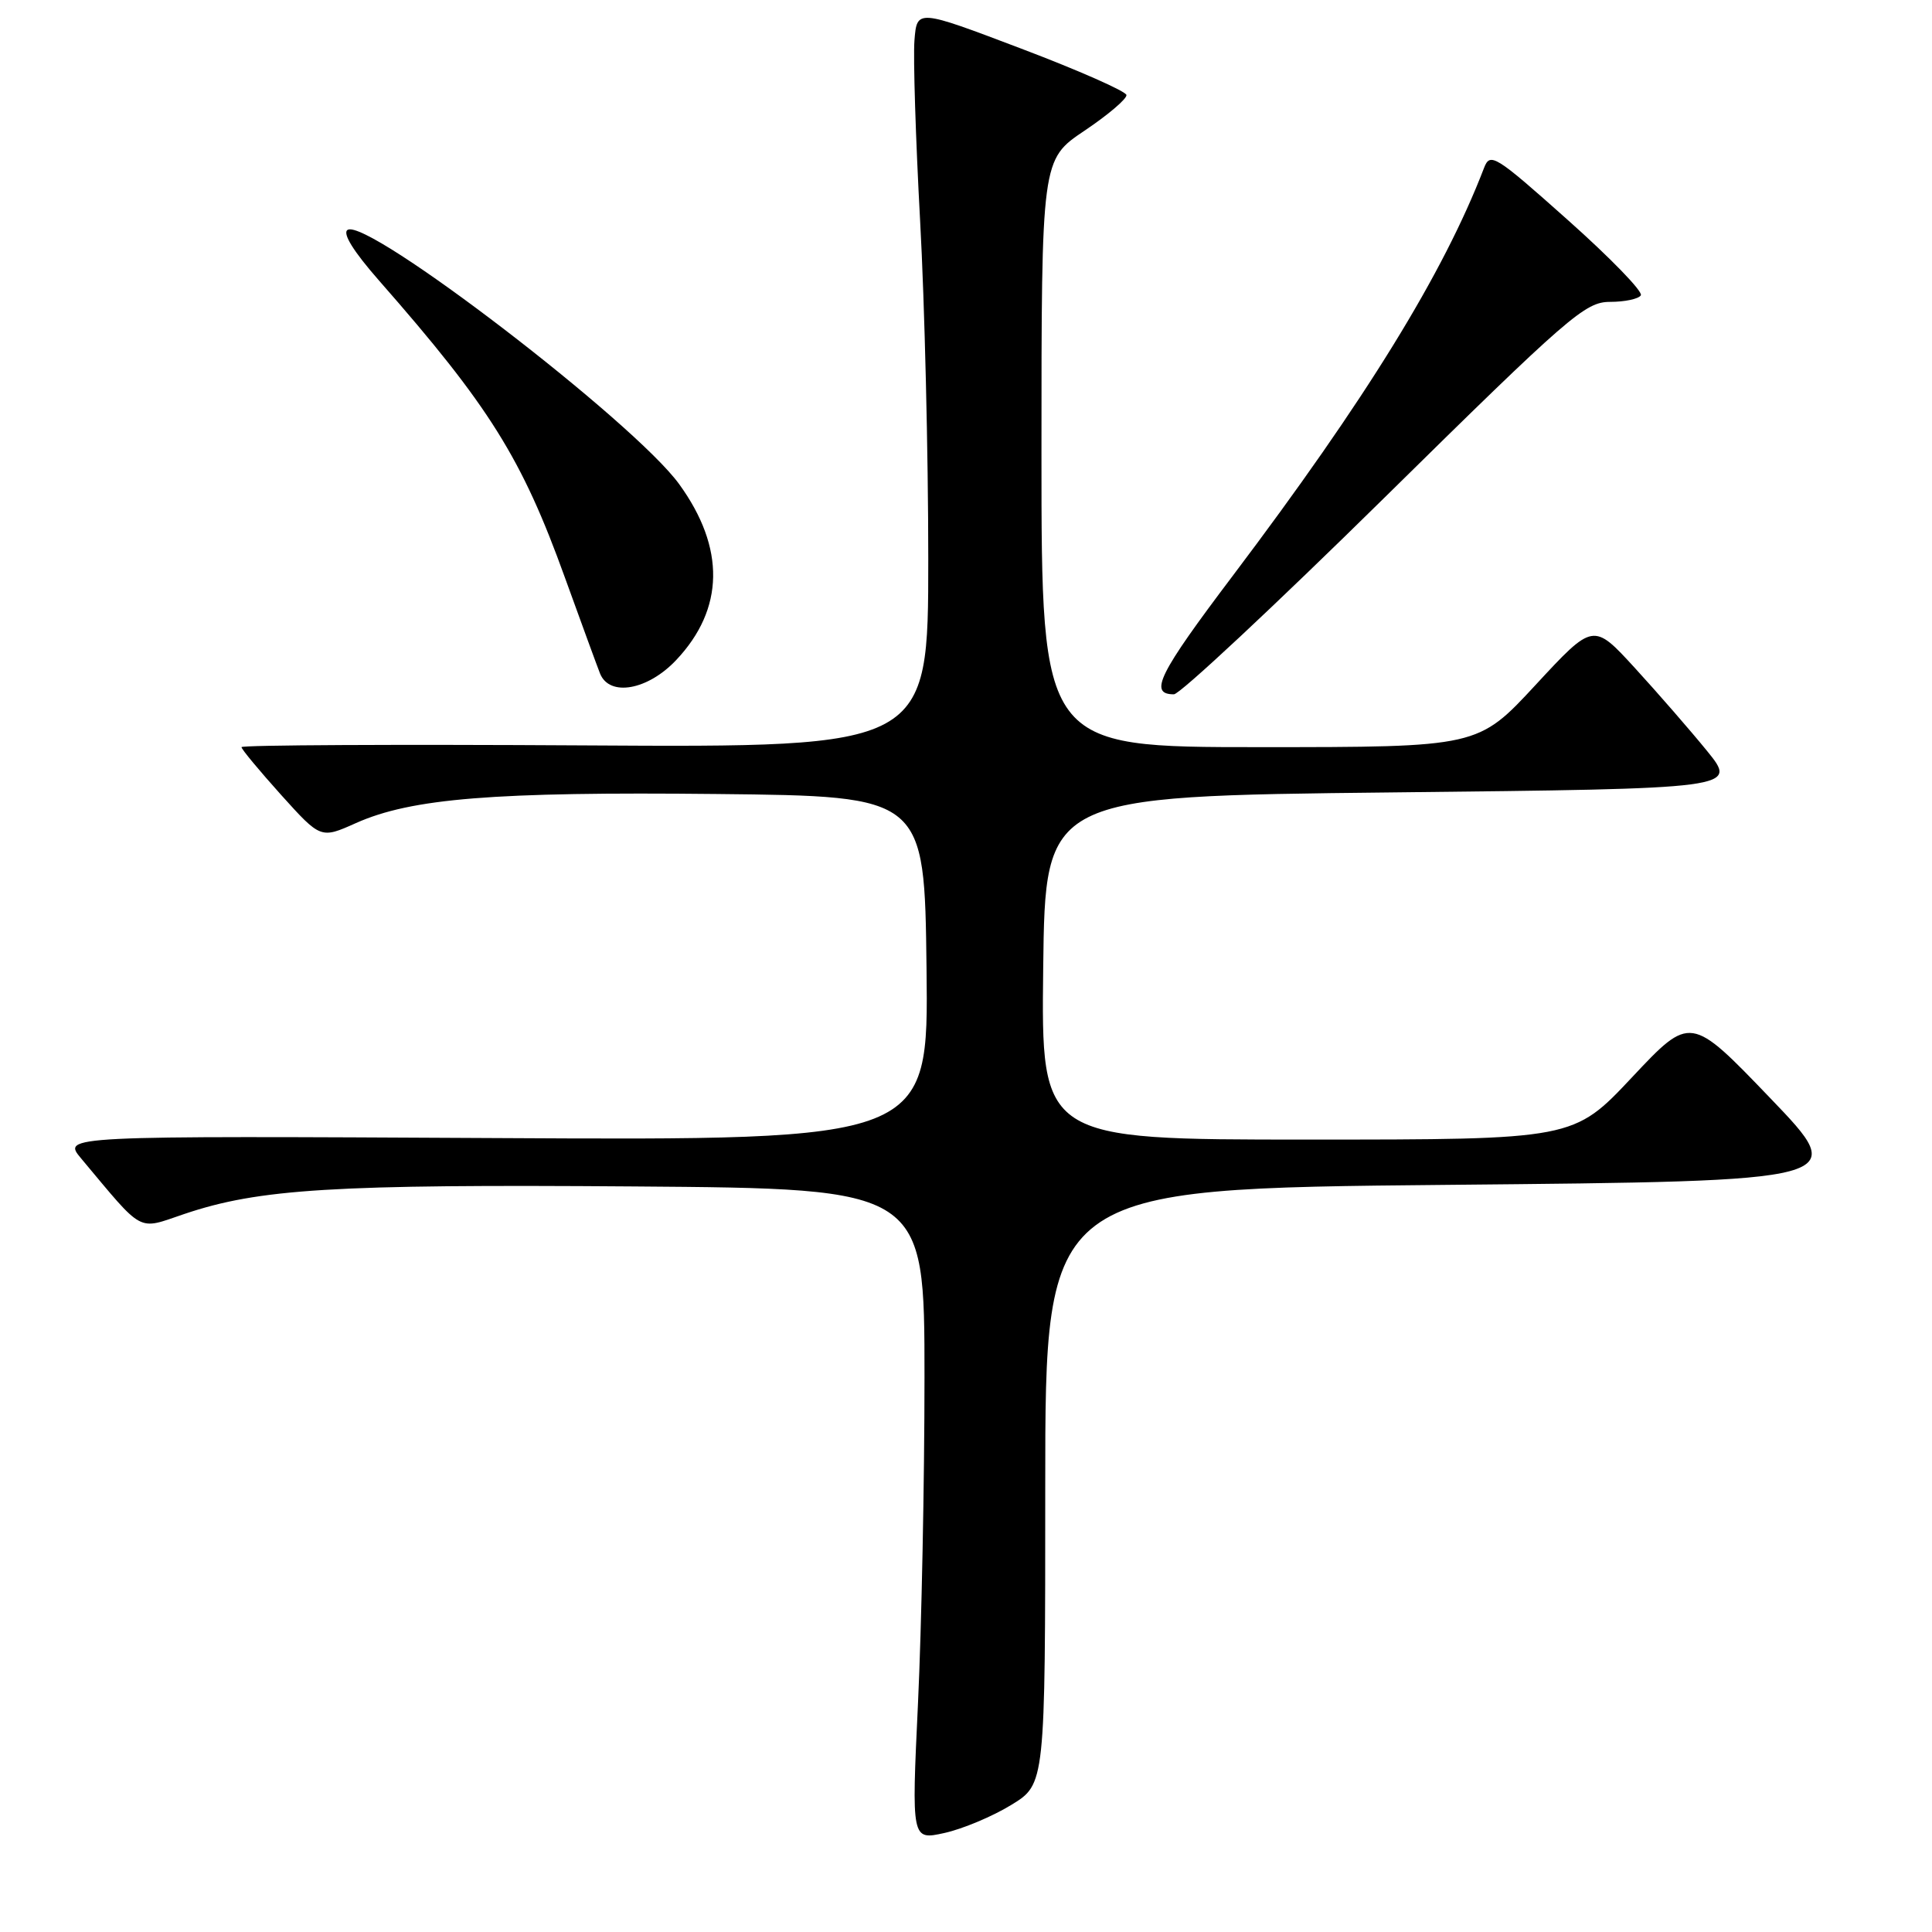 <?xml version="1.0" encoding="UTF-8" standalone="no"?>
<!DOCTYPE svg PUBLIC "-//W3C//DTD SVG 1.1//EN" "http://www.w3.org/Graphics/SVG/1.1/DTD/svg11.dtd" >
<svg xmlns="http://www.w3.org/2000/svg" xmlns:xlink="http://www.w3.org/1999/xlink" version="1.1" viewBox="0 0 256 256">
 <g >
 <path fill="currentColor"
d=" M 134.00 239.16 C 138.50 236.41 138.50 236.41 138.50 196.95 C 138.50 157.50 138.50 157.50 191.81 157.00 C 245.12 156.50 245.12 156.50 234.56 145.50 C 224.00 134.50 224.00 134.50 216.25 142.75 C 208.50 151.00 208.50 151.00 173.23 151.00 C 137.96 151.00 137.96 151.00 138.23 128.25 C 138.50 105.50 138.50 105.50 184.38 105.00 C 230.25 104.50 230.25 104.50 226.19 99.50 C 223.95 96.75 219.64 91.80 216.62 88.50 C 211.12 82.50 211.12 82.50 203.48 90.75 C 195.84 99.00 195.84 99.00 166.92 99.00 C 138.00 99.00 138.00 99.00 138.00 60.07 C 138.00 21.15 138.00 21.15 143.70 17.32 C 146.83 15.22 149.33 13.09 149.26 12.59 C 149.18 12.09 142.91 9.32 135.31 6.44 C 121.50 1.20 121.50 1.20 121.17 5.35 C 120.99 7.63 121.33 18.39 121.92 29.25 C 122.52 40.11 123.00 60.26 123.00 74.02 C 123.00 99.04 123.00 99.04 77.50 98.77 C 52.47 98.62 32.00 98.72 32.00 99.00 C 32.00 99.28 34.37 102.12 37.25 105.33 C 42.50 111.15 42.50 111.15 47.17 109.06 C 54.52 105.78 65.44 104.90 95.00 105.21 C 122.50 105.50 122.50 105.50 122.77 128.30 C 123.04 151.11 123.04 151.11 65.64 150.80 C 8.24 150.50 8.24 150.50 10.75 153.50 C 19.17 163.55 18.11 162.99 24.42 160.86 C 34.32 157.52 44.16 156.91 84.00 157.21 C 122.50 157.50 122.50 157.50 122.50 182.50 C 122.50 196.25 122.11 215.68 121.64 225.67 C 120.78 243.84 120.78 243.84 125.14 242.88 C 127.54 242.35 131.53 240.68 134.00 239.16 Z  M 183.39 66.00 C 207.91 41.85 210.04 40.00 213.34 40.00 C 215.29 40.00 217.13 39.61 217.42 39.13 C 217.72 38.64 213.36 34.15 207.73 29.14 C 198.08 20.54 197.45 20.15 196.64 22.26 C 191.25 36.28 180.98 52.93 163.35 76.29 C 153.50 89.33 152.18 92.00 155.55 92.00 C 156.34 92.00 168.86 80.30 183.39 66.00 Z  M 89.60 87.46 C 95.99 80.69 96.13 72.62 90.00 64.16 C 84.06 55.95 48.70 28.83 46.06 30.46 C 45.34 30.91 46.84 33.32 50.22 37.17 C 64.87 53.86 69.15 60.71 74.86 76.55 C 77.04 82.57 79.13 88.29 79.51 89.25 C 80.76 92.36 85.83 91.46 89.60 87.46 Z "/>
</g>
</svg>